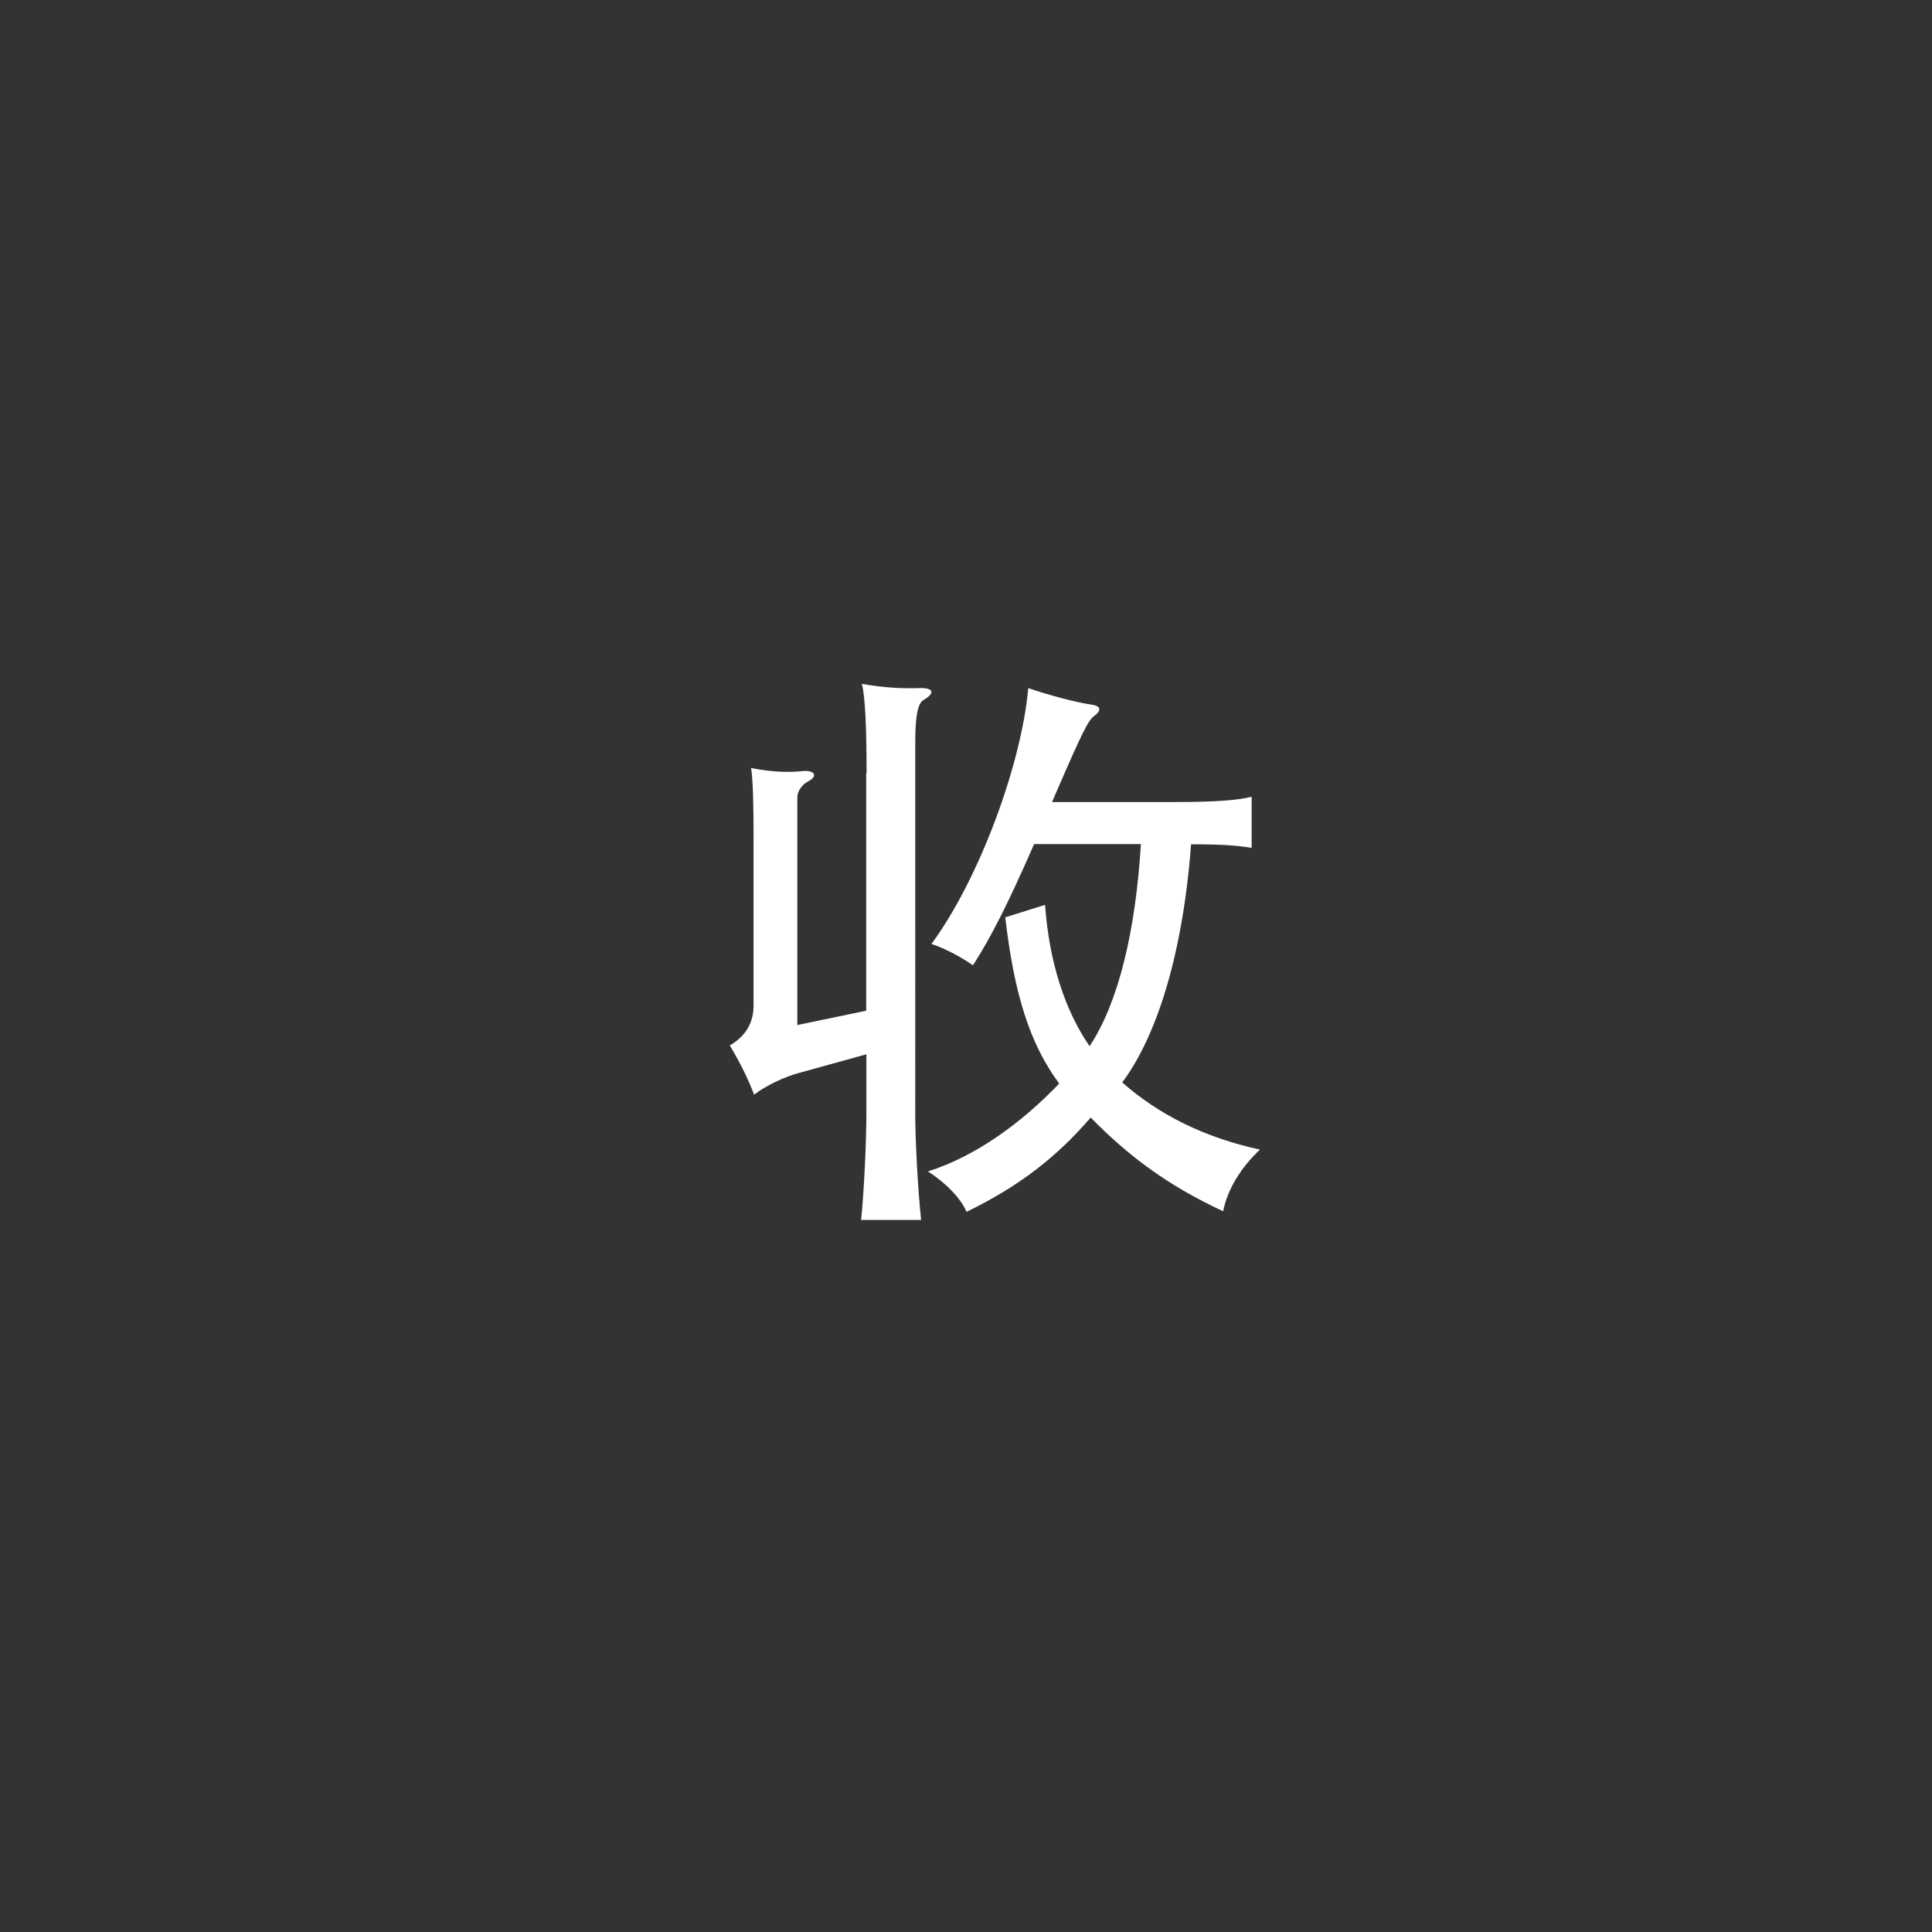 <?xml version="1.0" standalone="no"?><!DOCTYPE svg PUBLIC "-//W3C//DTD SVG 1.1//EN" "http://www.w3.org/Graphics/SVG/1.1/DTD/svg11.dtd"><svg t="1543024265787" class="icon" style="" viewBox="0 0 1024 1024" version="1.1" xmlns="http://www.w3.org/2000/svg" p-id="12065" xmlns:xlink="http://www.w3.org/1999/xlink" width="200" height="200"><rect x="0" y="0" width="1024" height="1024" fill="#333333" stroke="none"/><defs><style type="text/css"></style></defs><path d="M692.5 355.9h104.3c2 0 2-4.1 2-10.2v-20.5c0-6.1 0-10.2-2-10.2H645.5s45 40.9 47 40.9zM578 456.2h-32.7v38.9H578v-38.9z m126.8 186.2L670 683.3h126.8s2-4.1 2-10.2v-20.5c0-6.1 0-10.2-2-10.2h-92z m-396.9-133c0 118.7 96.2 214.8 214.8 214.8 118.7 0 214.8-96.2 214.8-214.8 0-118.7-96.2-214.8-214.8-214.8-118.6 0-214.8 96.1-214.8 214.8z m165.7-14.3h36.8v-40.9h-36.8v-32.7h36.8v-40.9h34.8v40.9H578v-40.9h34.8v40.9h32.7v32.7h-32.7V493h38.9v32.7h-38.9v65.5H578v-65.5h-36.8c-6.1 26.6-16.4 51.2-36.8 69.6-4.1-6.1-18.4-20.5-24.6-24.6 14.3-12.3 22.5-28.6 28.6-45h-32.7V495h-2.1z m-53.2-116.7c16.4 14.3 36.8 32.7 45 45L440.9 446c-8.2-12.3-28.6-34.8-43-49.1l22.5-18.5z m-28.6 131v-32.7h67.5V581c4.1 2 10.2 6.1 16.4 10.2 20.5 10.2 45 12.3 77.7 12.3 30.7 0 75.7-2 104.3-6.1-4.1 8.2-8.2 26.6-10.2 34.8-20.5 2-67.5 2-96.2 2-36.8 0-61.4-4.1-81.8-14.3-12.3-6.1-22.5-16.4-28.6-16.4-8.2 0-20.5 18.4-30.7 36.8l-22.5-32.7c12.3-14.3 26.6-24.6 38.9-30.7v-69.6h-34.8v2.1z m353.9-30.7s6.1 32.7 0 40.9h51.1v-40.9h-51.1z m-519.6 0s-2 4.1-2 10.2v20.5c0 6.1 0 10.2 2 10.2h71.6s-4.1-28.6 4.1-40.9h-75.7z m2-122.8h122.8C355 349.8 402 315 400 315H228.1c-2 0-2 4.1-2 10.2v20.5c0 6.1 0 10.2 2 10.2z m785.7 61.4c4.1 0 6.1 0 10.2 2V214.8C1024 147.2 968.8 92 901.2 92H123.8C56.2 92 1 147.2 1 214.8v206.6c4.1 0 6.1-2 10.2-2 51.1 0 92.1 40.9 92.1 92.1 0 51.1-40.9 92.1-92.1 92.1-4.1 0-6.1 0-10.2-2v186.2c0 67.5 55.2 122.8 122.8 122.8h777.5c67.5 0 122.8-55.2 122.8-122.8V603.5c-4.1 0-6.1 2-10.2 2-51.1 0-92.1-40.9-92.1-92.1-0.1-51.1 40.8-96.1 92-96.1z m-71.6-65.5c-59.3 26.6-102.3 88-102.3 157.5s43 130.9 102.3 157.5v159.6H82.8V666.9c59.3-26.6 102.3-88 102.3-157.5s-43-130.9-102.3-157.5V171.8h859.3v180zM228.1 683.3h145.3c2 0-34.8-40.9-34.8-40.9H228.1c-2 0-2 4.1-2 10.2v20.5c0 6.1 0 10.2 2 10.2z m0 0" fill="" p-id="12066"></path><path d="M342.6 511.6a182.1 176.8 0 1 0 364.2 0 182.1 176.8 0 1 0-364.2 0Z" fill="" p-id="12067"></path><path d="M459.3 409.7c0-21.7-0.6-40.3-2.5-47.2 12 1.9 19.2 2.5 30.5 2.2 7.2-0.3 8.8 2.5 2.2 6.3-3.1 1.9-4.4 8.2-4.4 23.3V590c0 14.2 1.3 39.3 3.1 56.6h-31.8c1.6-15.1 2.8-42.5 2.8-56.6v-31.2l-36.5 10.1c-6.9 1.9-17 6.6-23 11.3-3.1-8.2-7.6-17.3-12.9-26.1 9.4-5.4 12.6-13.2 12.6-21.1v-89.4c0-17.3-0.3-30.2-1.3-36.5 10.4 1.9 18.3 2.5 27.4 1.6 6.6-0.6 7.9 2.8 3.1 5.3-3.8 1.9-6 5.7-6 8.5v120.8l36.5-7.6v-126z m145.4 37.7h-56.6c-13.8 31.5-23 49.7-32.4 64.2-6.6-4.4-13.8-8.5-22-11.3 25.5-34.6 47.8-95.7 51.3-135.6 10.1 3.5 25.2 7.6 33.7 8.8 4.4 0.6 5.4 2.8 1.6 5.7-3.5 2.5-6 7.2-22.7 45.9h63.9c23 0 34-0.9 41.9-2.8v27.1c-7.6-1.3-15.7-1.9-32.1-1.9-5 65.8-21.1 105.7-36.5 126.2 19.2 17 43.7 29.3 73 35.6-10.4 9.8-17.3 21.4-19.5 32.7-29-13.5-50-29-70.2-49.7-17.9 20.8-37.5 36.2-65.8 50-3.1-7.2-11-15.4-20.5-21.4 25.8-8.2 50-26.1 69.6-46.6-15.7-21.1-23.9-47.8-28.6-88.1l21.1-6.6c2.2 30.2 10.4 55.7 23.6 74.9 15.3-23 24.4-61.1 27.2-107.1z" fill="#FFFFFF" p-id="12068"></path></svg>